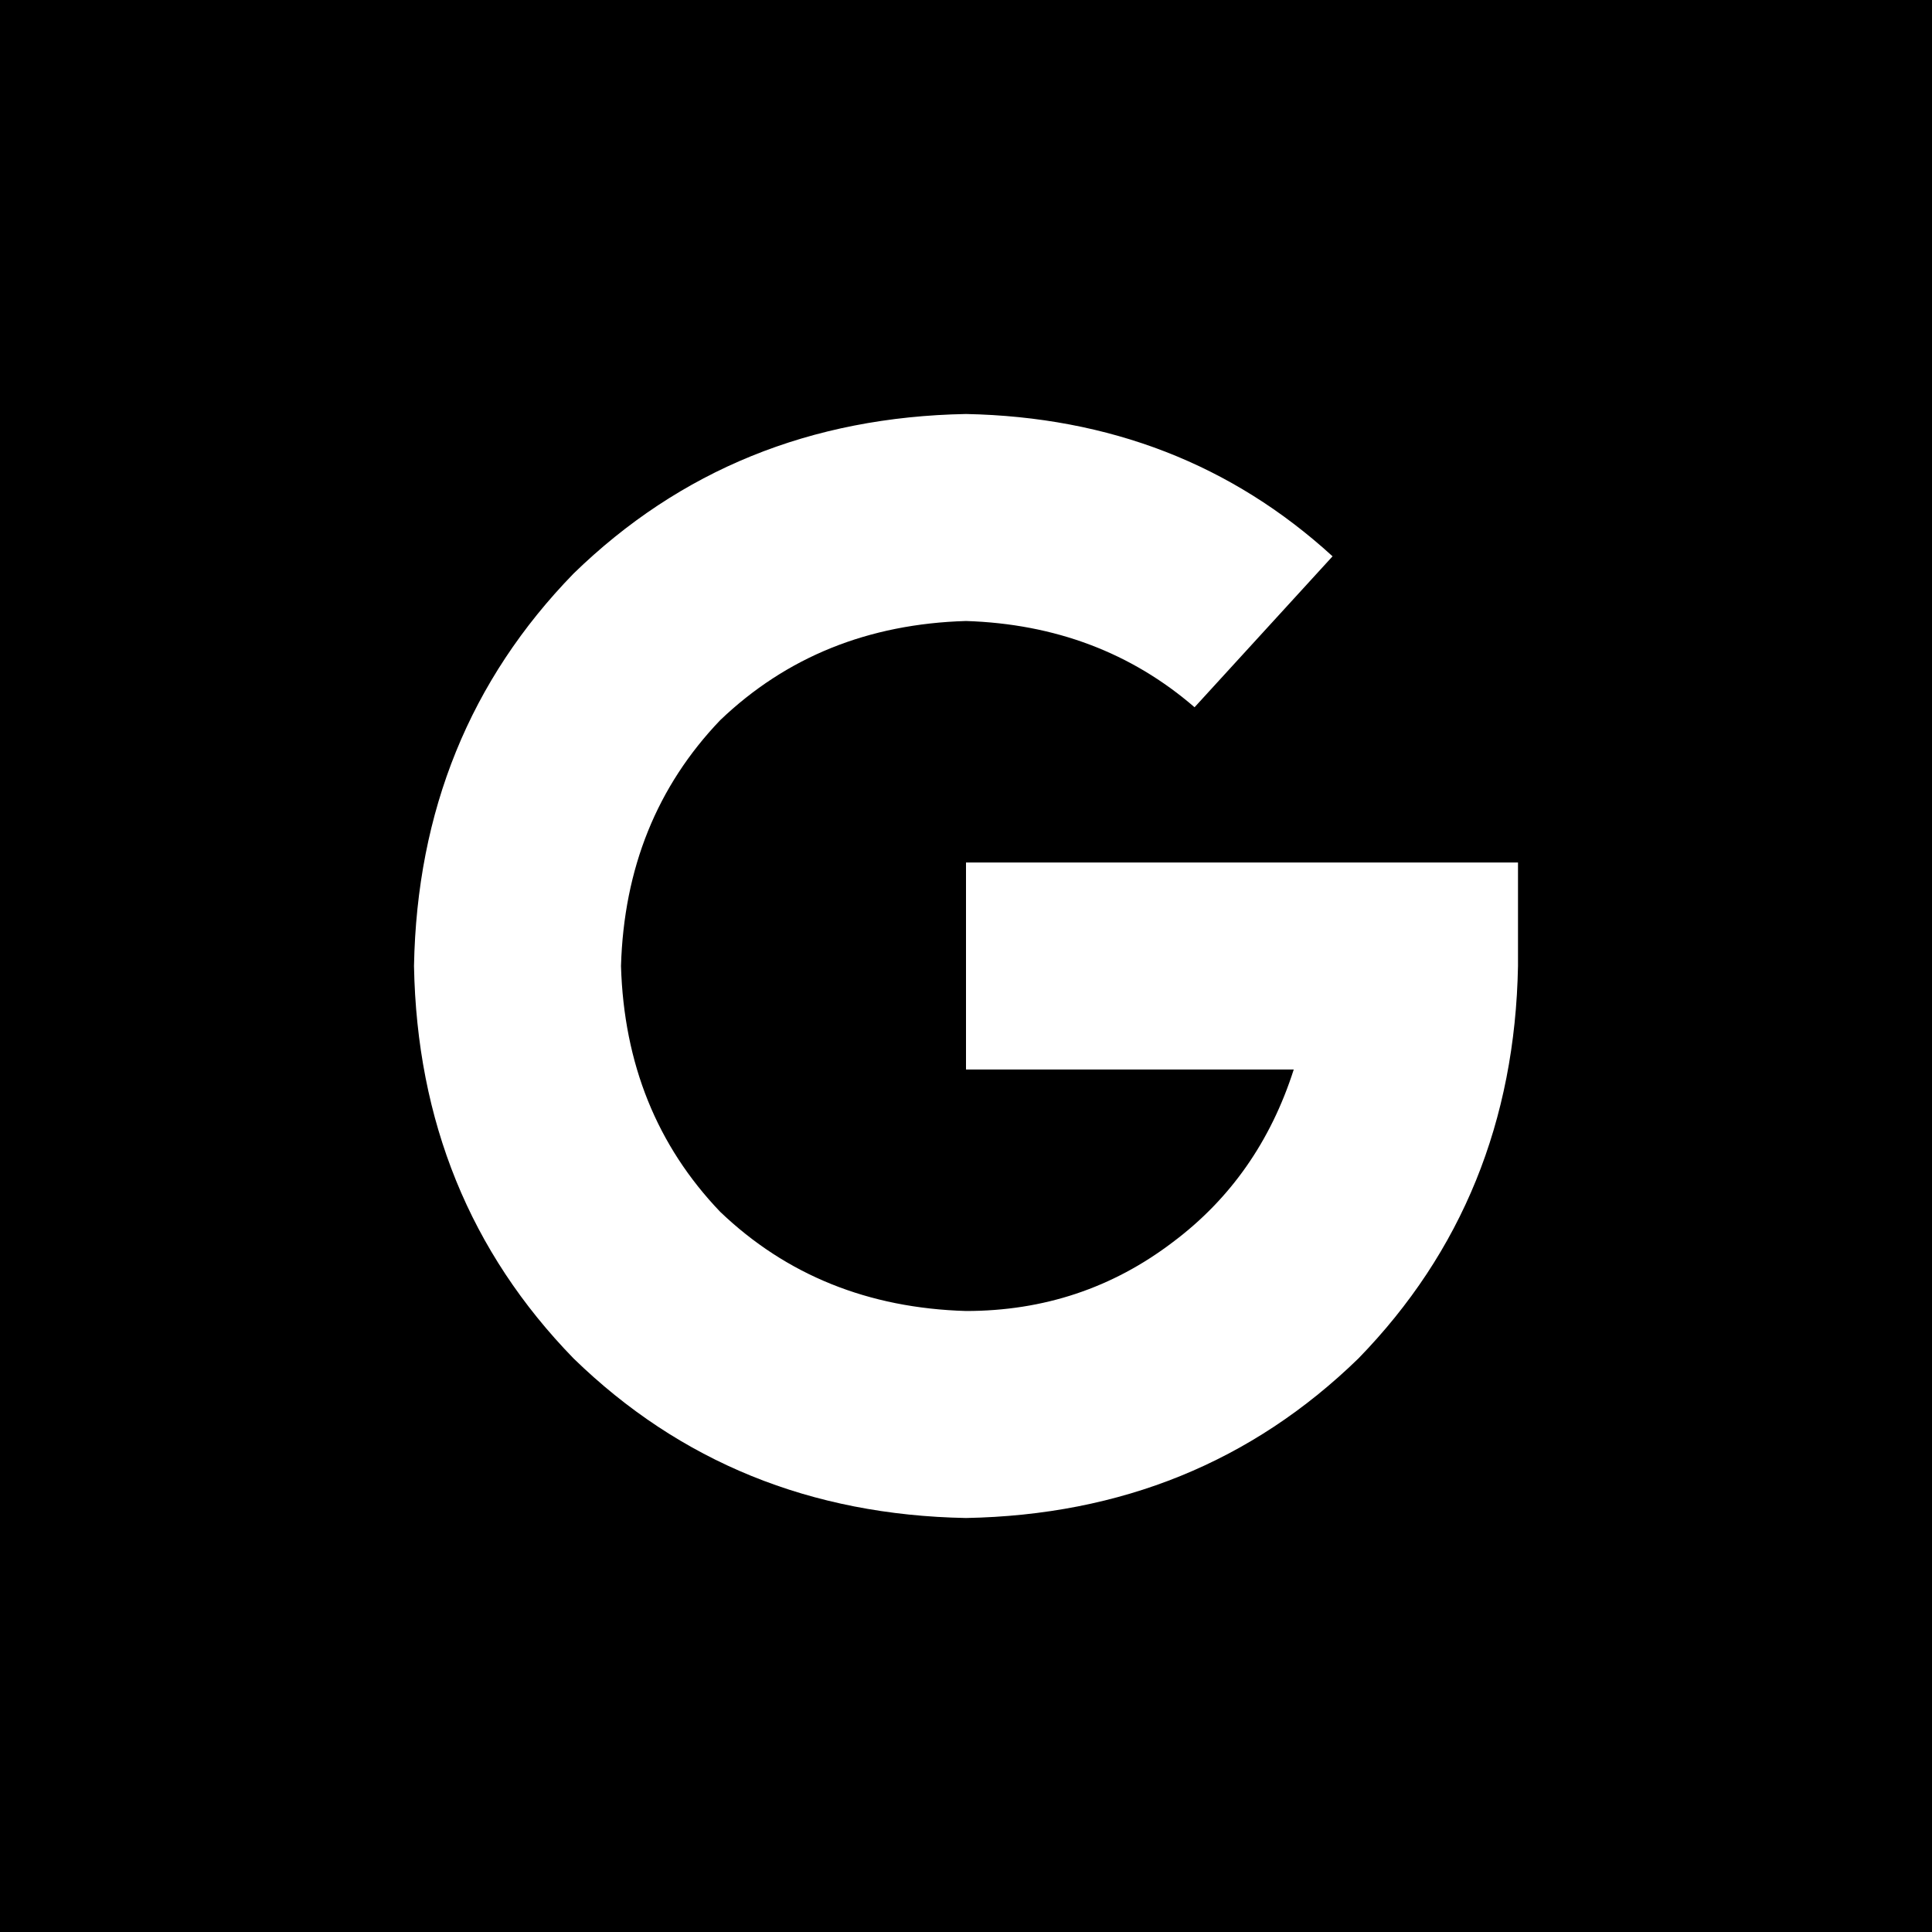 <svg xmlns="http://www.w3.org/2000/svg" viewBox="0 0 448 448">
  <path d="M 448 0 L 0 0 L 448 0 L 0 0 L 0 448 L 0 448 L 448 448 L 448 448 L 448 0 L 448 0 Z M 144 224 Q 145 258 167 281 L 167 281 L 167 281 Q 190 303 224 304 Q 251 304 272 288 Q 292 273 300 248 L 248 248 L 224 248 L 224 200 L 224 200 L 248 200 L 352 200 L 352 224 L 352 224 Q 351 278 315 315 Q 278 351 224 352 Q 170 351 133 315 Q 97 278 96 224 Q 97 170 133 133 Q 170 97 224 96 Q 274 97 309 129 L 277 164 L 277 164 Q 255 145 224 144 Q 190 145 167 167 Q 145 190 144 224 L 144 224 Z" />
</svg>